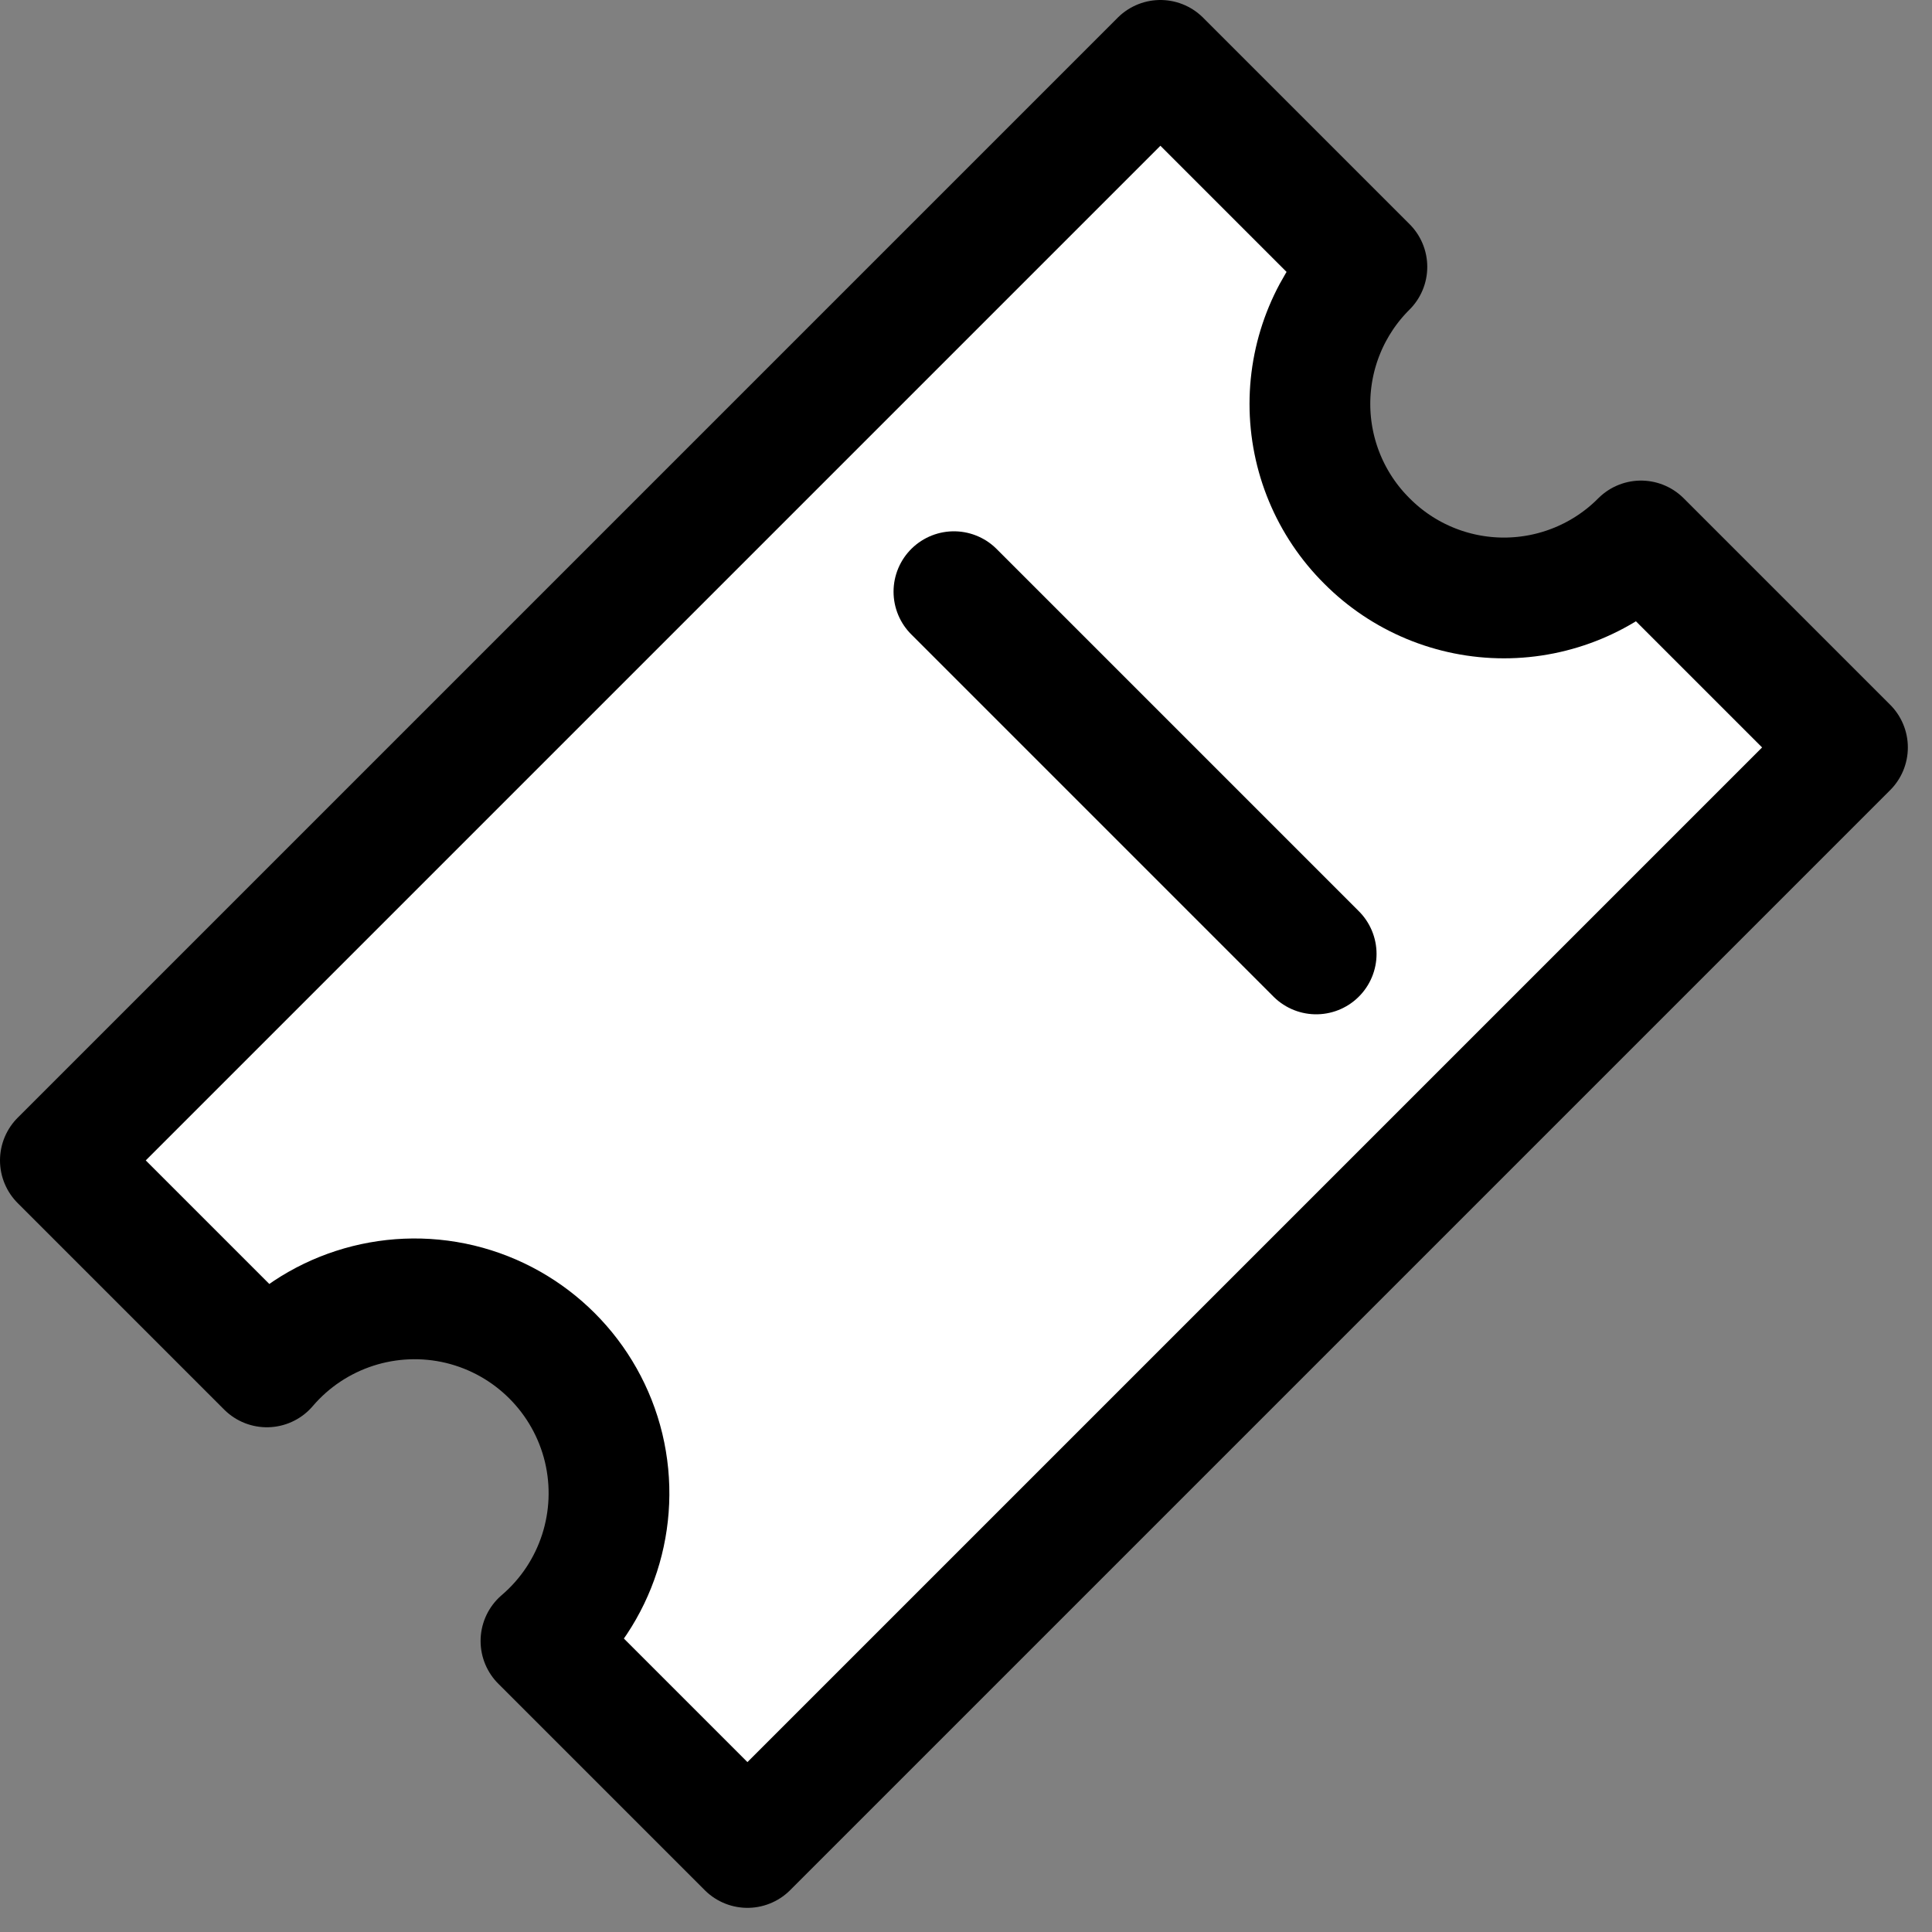 <?xml version="1.0" encoding="UTF-8"?>
<svg width="16px" height="16px" viewBox="0 0 16 16" version="1.1" xmlns="http://www.w3.org/2000/svg" xmlns:xlink="http://www.w3.org/1999/xlink">
    <rect x="0" y="0" width="16" height="16" fill="#808080" stroke="none"/>
    <!-- Generator: Sketch 51.2 (57519) - http://www.bohemiancoding.com/sketch -->
    <title>Ticket</title>
    <desc>Created with Sketch.</desc>
    <defs></defs>
    <g id="Ticket" stroke="none" stroke-width="1" fill="none" fill-rule="evenodd" stroke-linecap="round" stroke-linejoin="round">
        <g fill="#FFFFFF" fill-rule="nonzero" id="Shape" stroke="#000000">
            <path d="M11.32,4.48 C11.018,4.18 10.848,3.771 10.848,3.345 C10.848,2.919 11.018,2.51 11.32,2.21 L9.61,0.5 L0.5,9.61 L2.21,11.32 C2.603,10.86 3.221,10.66 3.81,10.801 C4.398,10.943 4.857,11.402 4.999,11.99 C5.14,12.579 4.94,13.197 4.48,13.59 L6.19,15.3 L15.3,6.19 L13.59,4.48 C13.29,4.782 12.881,4.952 12.455,4.952 C12.029,4.952 11.62,4.782 11.32,4.48 Z"></path>
            <path d="M7.9,4.9 L10.9,7.9"></path>
        </g>
    </g>
</svg>
